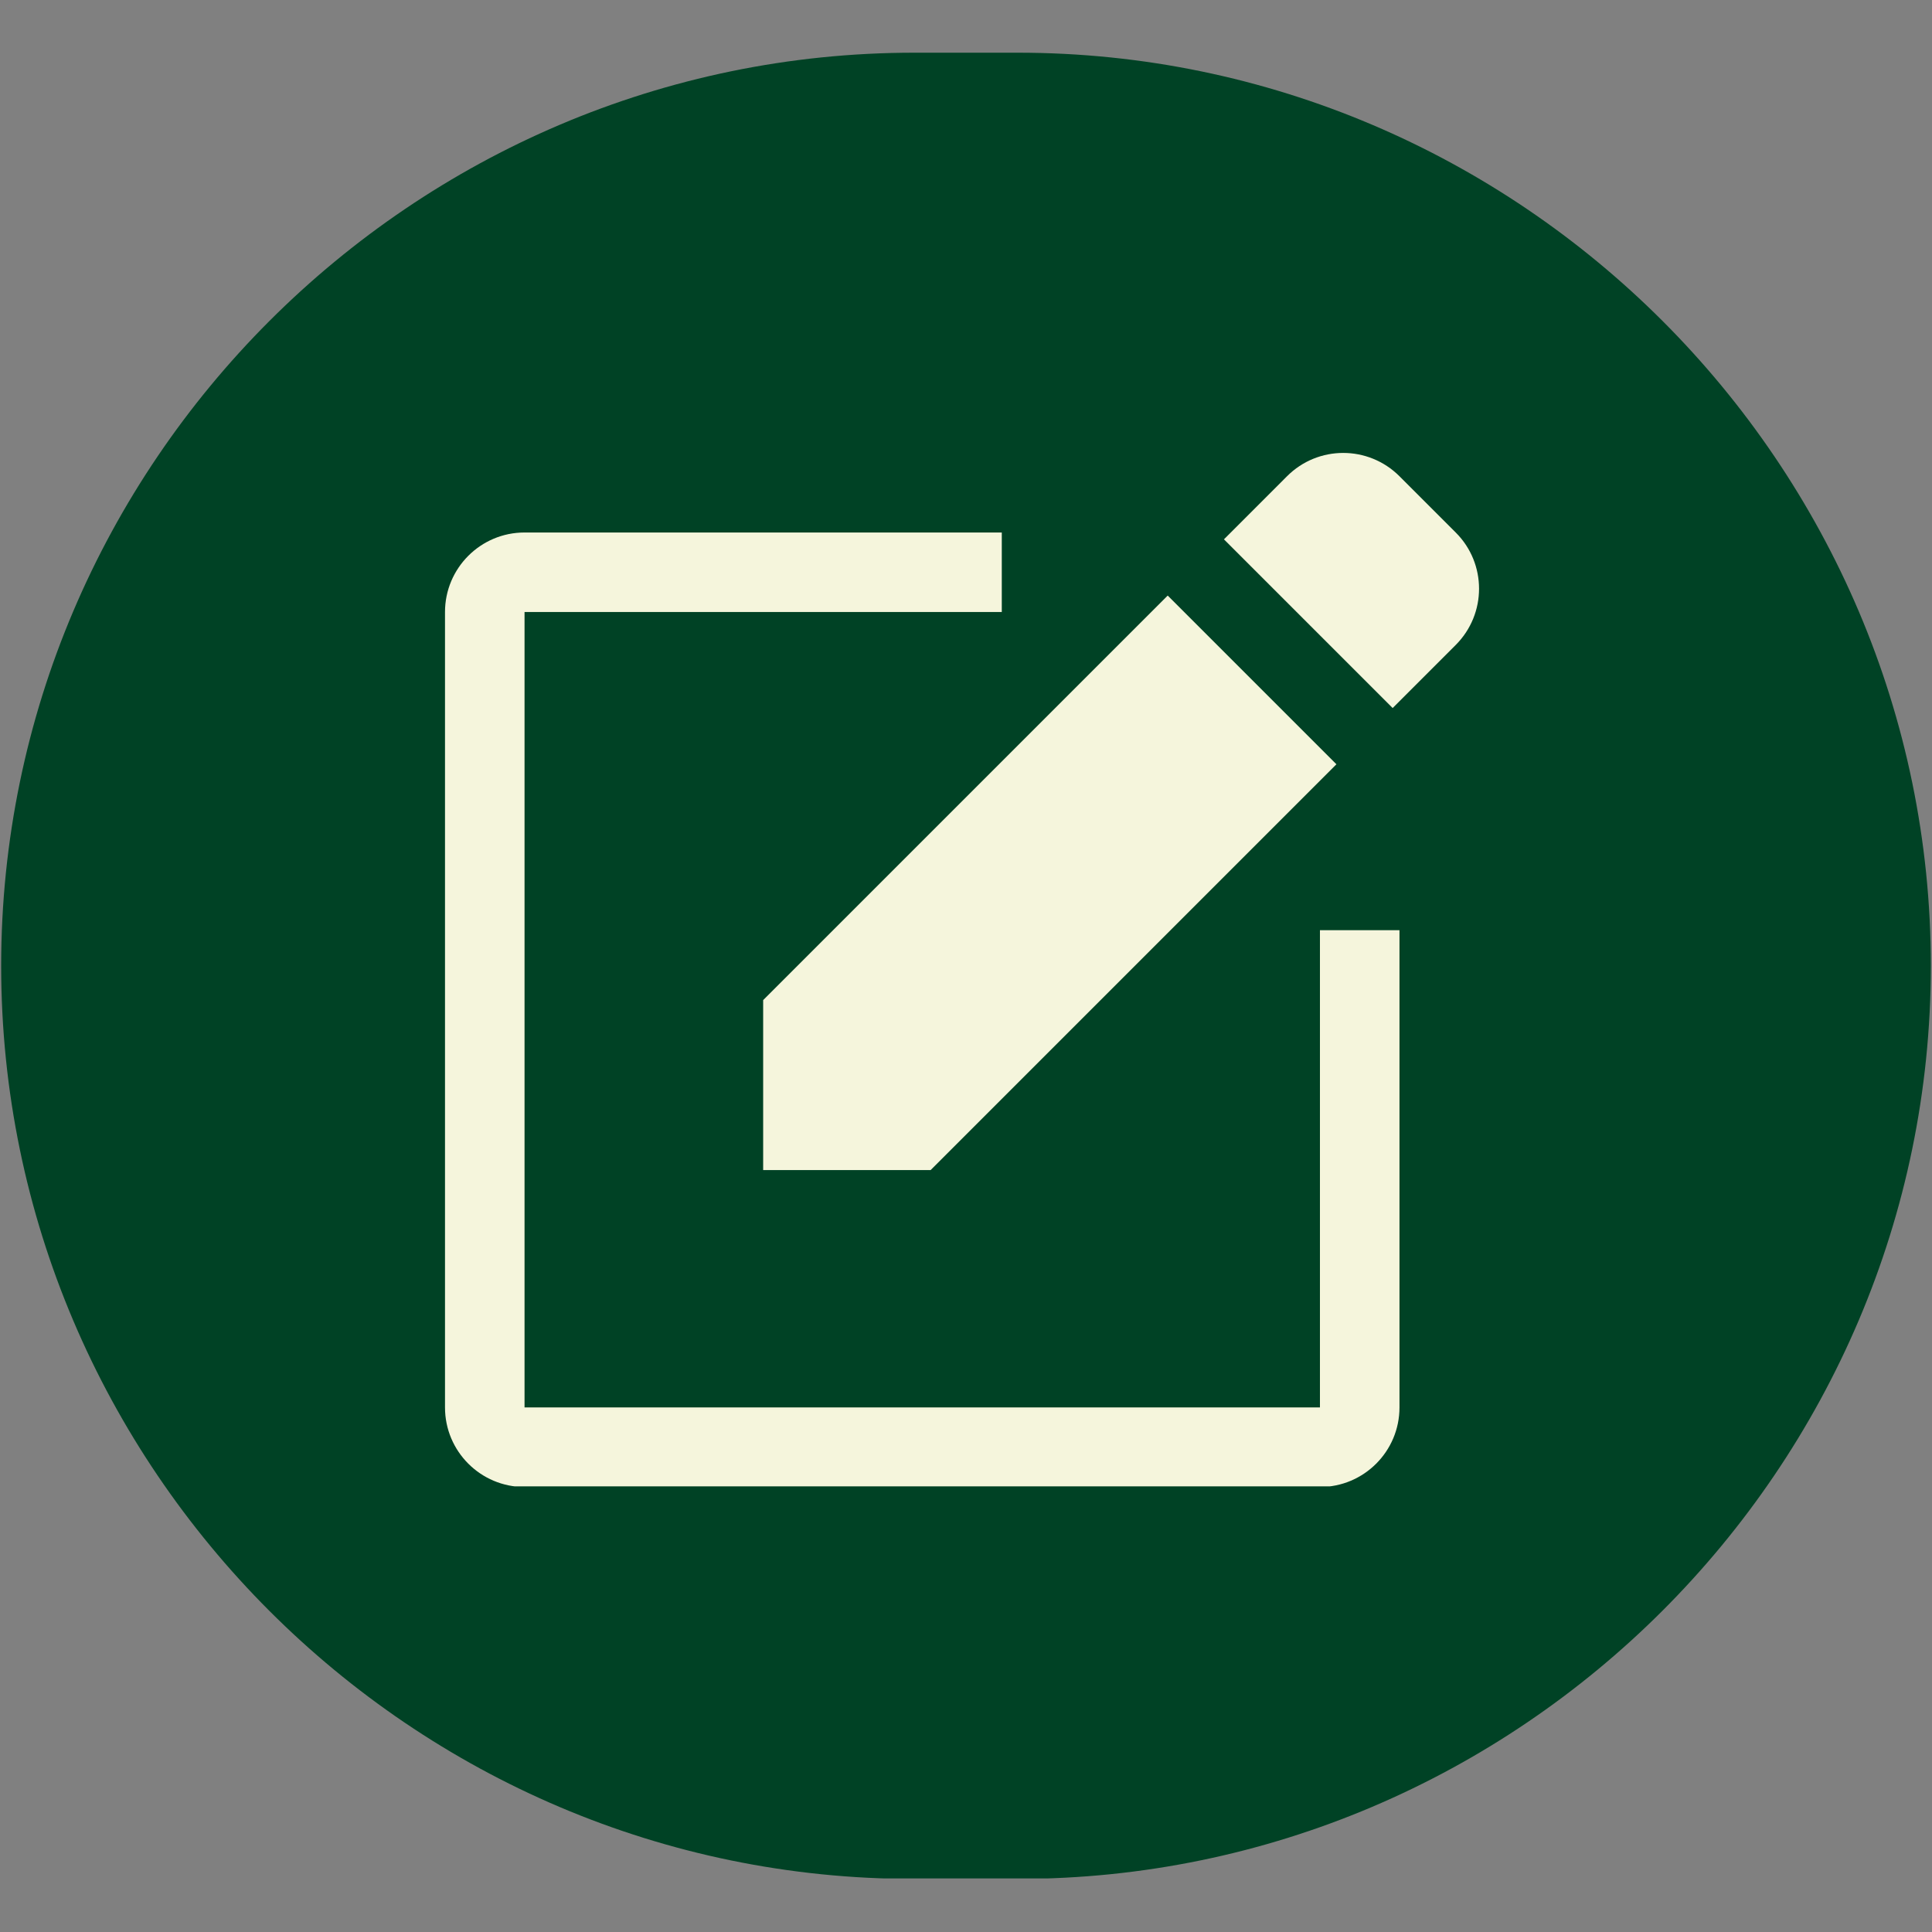 <svg xmlns="http://www.w3.org/2000/svg" xmlns:xlink="http://www.w3.org/1999/xlink" width="1000" zoomAndPan="magnify" viewBox="0 0 750 750" height="1000" preserveAspectRatio="xMidYMid meet" version="1.0"><rect x="0" y="0" width="750" height="750" fill="#808080" stroke="none"/><defs><clipPath id="2d81c12ebc"><path d="M 0 20.457 L 750 20.457 L 750 729.203 L 0 729.203 Z M 0 20.457 " clip-rule="nonzero"/></clipPath><clipPath id="9901f20497"><path d="M 172.75 206 L 544 206 L 544 577 L 172.75 577 Z M 172.75 206 " clip-rule="nonzero"/></clipPath></defs><g clip-path="url(#2d81c12ebc)"><path fill="#004225" d="M 0.453 374.926 C 0.453 180.012 160.012 20.457 354.922 20.457 L 395.074 20.457 C 589.988 20.457 749.547 180.012 749.547 374.926 C 749.547 569.84 589.988 729.395 395.074 729.395 L 354.922 729.395 C 160.012 729.543 0.453 569.988 0.453 374.926 Z M 0.453 374.926 " fill-opacity="1" fill-rule="nonzero"/></g><g clip-path="url(#9901f20497)"><path fill="#f5f5dc" d="M 512.402 546.367 L 203.625 546.367 L 203.625 237.59 L 388.891 237.59 L 388.891 206.715 L 203.625 206.715 C 186.582 206.715 172.75 220.547 172.75 237.59 L 172.75 546.367 C 172.75 563.41 186.582 577.246 203.625 577.246 L 512.402 577.246 C 529.445 577.246 543.277 563.41 543.277 546.367 L 543.277 361.102 L 512.402 361.102 Z M 512.402 546.367 " fill-opacity="1" fill-rule="nonzero"/></g><path fill="#f5f5dc" d="M 296.258 454.227 L 361.258 454.227 L 518.793 296.691 L 453.301 231.199 L 296.258 388.242 Z M 296.258 454.227 " fill-opacity="1" fill-rule="nonzero"/><path fill="#f5f5dc" d="M 565.109 206.715 L 543.277 184.883 C 531.207 172.809 511.66 172.809 499.617 184.883 L 475.133 209.371 L 540.625 274.859 L 565.109 250.375 C 577.184 238.301 577.184 218.758 565.109 206.715 Z M 565.109 206.715 " fill-opacity="1" fill-rule="nonzero"/></svg>